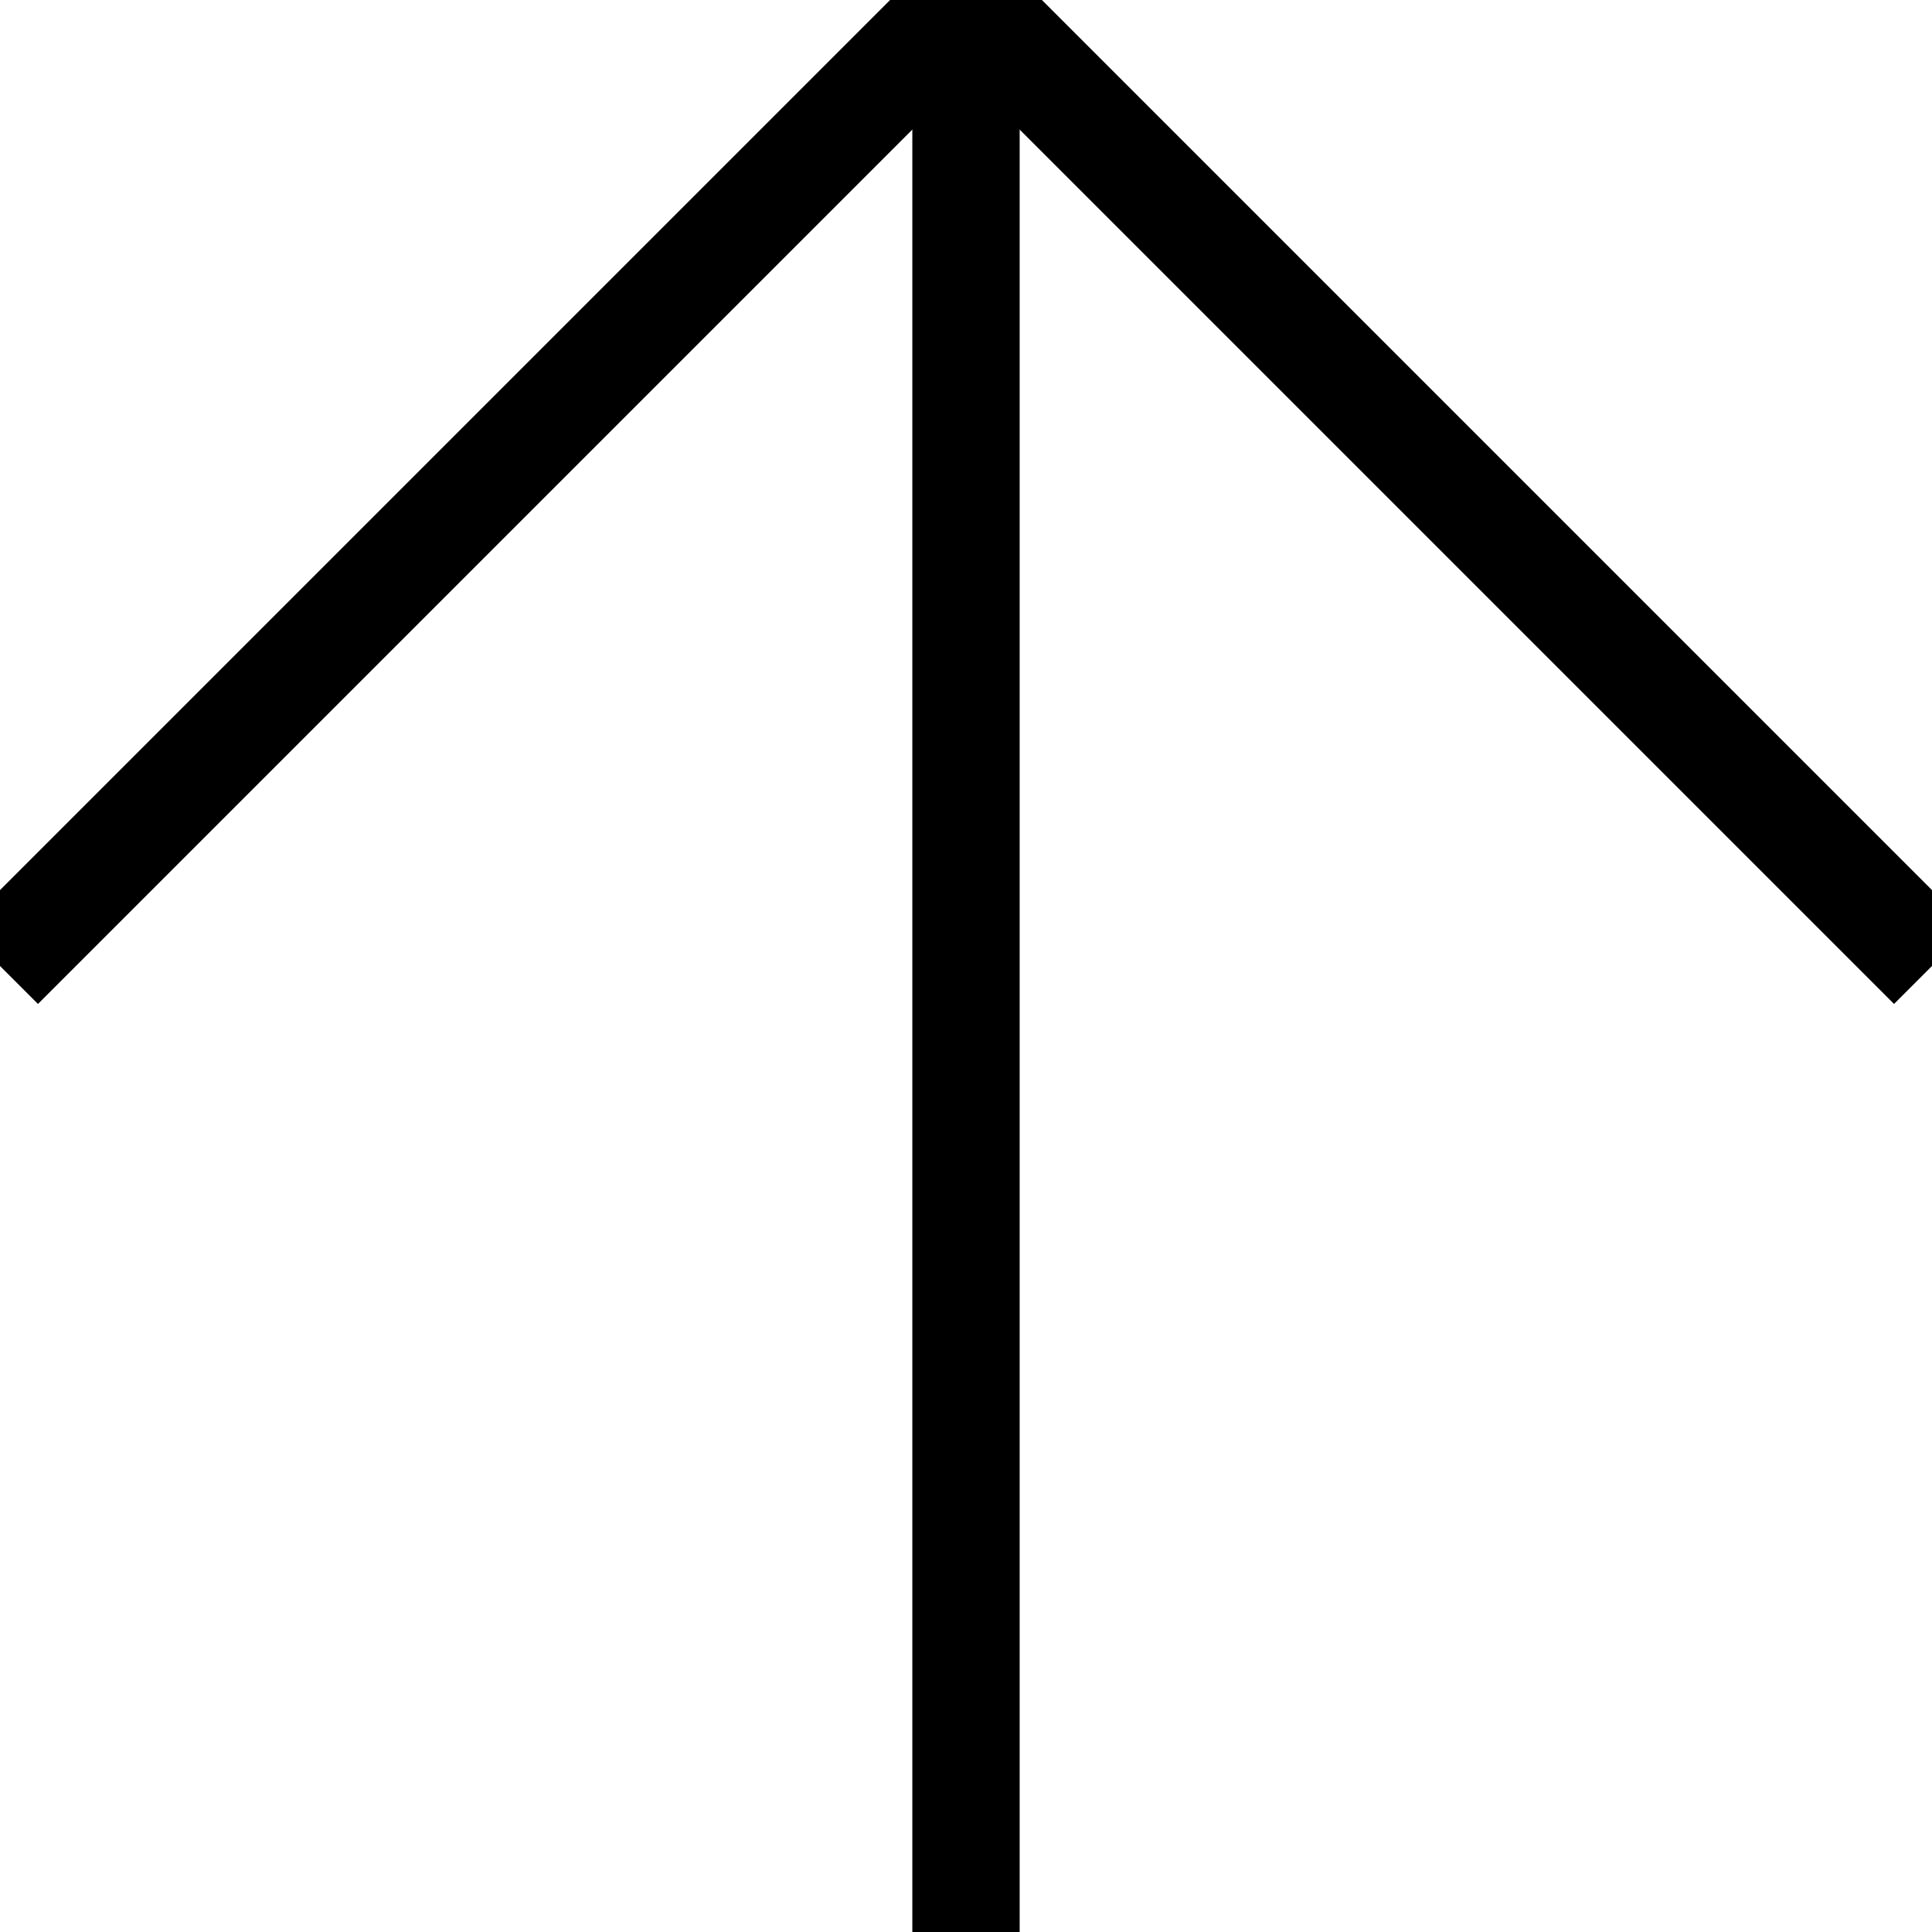 <svg id="Layer_1" data-name="Layer 1" xmlns="http://www.w3.org/2000/svg" viewBox="0 0 36 36"><defs><style>.cls-1{fill:none;stroke:#000;stroke-miterlimit:10;stroke-width:2px;vector-effect:non-scaling-stroke;}</style></defs><title>arrow-up</title><line class="cls-1" x1="18" y1="36" x2="18" y2="0"/><polyline class="cls-1" points="0 18 18 0 36 18"/></svg>